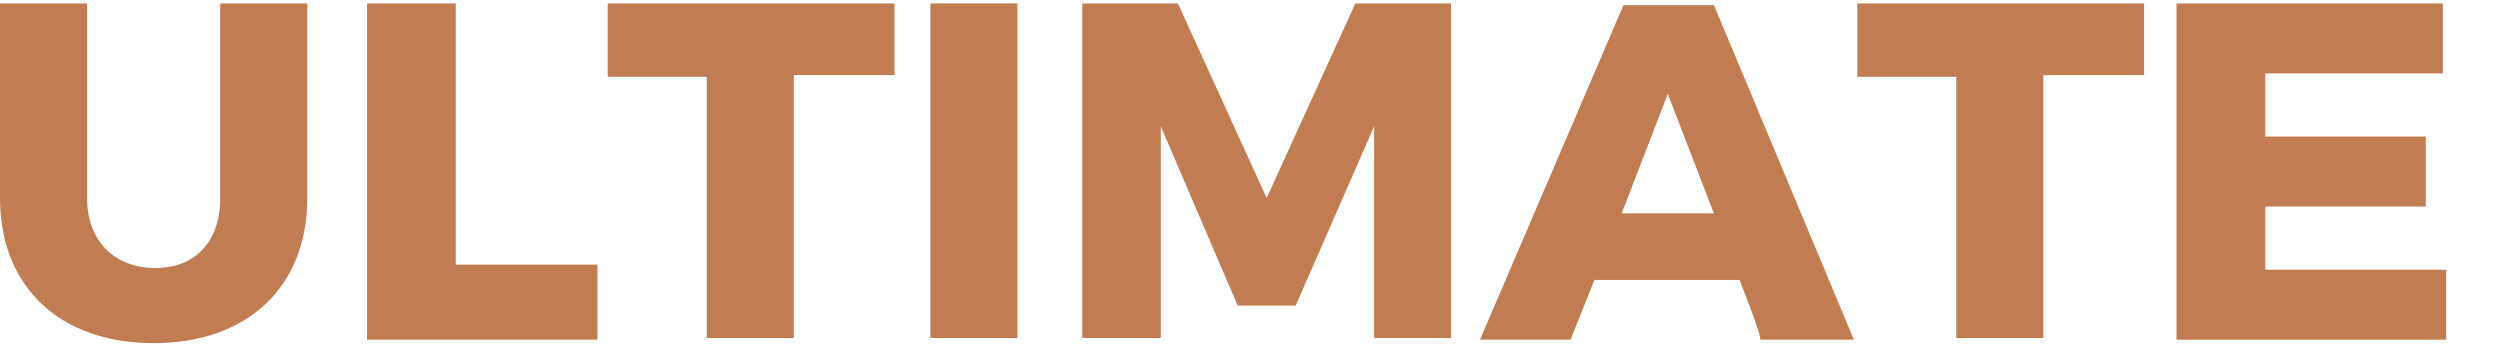 <svg xmlns="http://www.w3.org/2000/svg" width="58" height="8" viewBox="0 0 58 8" fill="none"><path fill="#C17C51" d="M3.604 6.218c.91 0 1.505-.594 1.505-1.624V.08h2.02v4.515c0 2.06-1.386 3.366-3.565 3.366C1.386 7.96 0 6.653 0 4.594V.08h2.02v4.515c0 1.03.673 1.624 1.584 1.624ZM10.574.08v6.059h3.287V7.88H8.515V.08h2.06ZM20.753.08v1.663h-2.337v6.099h-2.02v-6.06h-2.297V.08h6.654ZM23.604.08v7.762h-2.02V.079h2.02ZM27.327.08l2.06 4.514L31.444.08h2.218v7.763h-1.782V2.93L30.06 7.089h-1.346L26.93 2.931v4.91h-1.822V.08h2.218ZM40.356 6.495H36.99l-.554 1.386h-2.1L37.664.12h2.1L43.01 7.88h-2.178c.079 0-.476-1.386-.476-1.386Zm-.594-1.545-1.069-2.772-1.07 2.772h2.14ZM49.743.08v1.663h-2.337v6.099h-2.02v-6.06H43.09V.08h6.654ZM56.673.08v1.623h-4.119v1.465h3.723v1.624h-3.723v1.465h4.198v1.624h-6.257V.08h6.178Z"/></svg>
